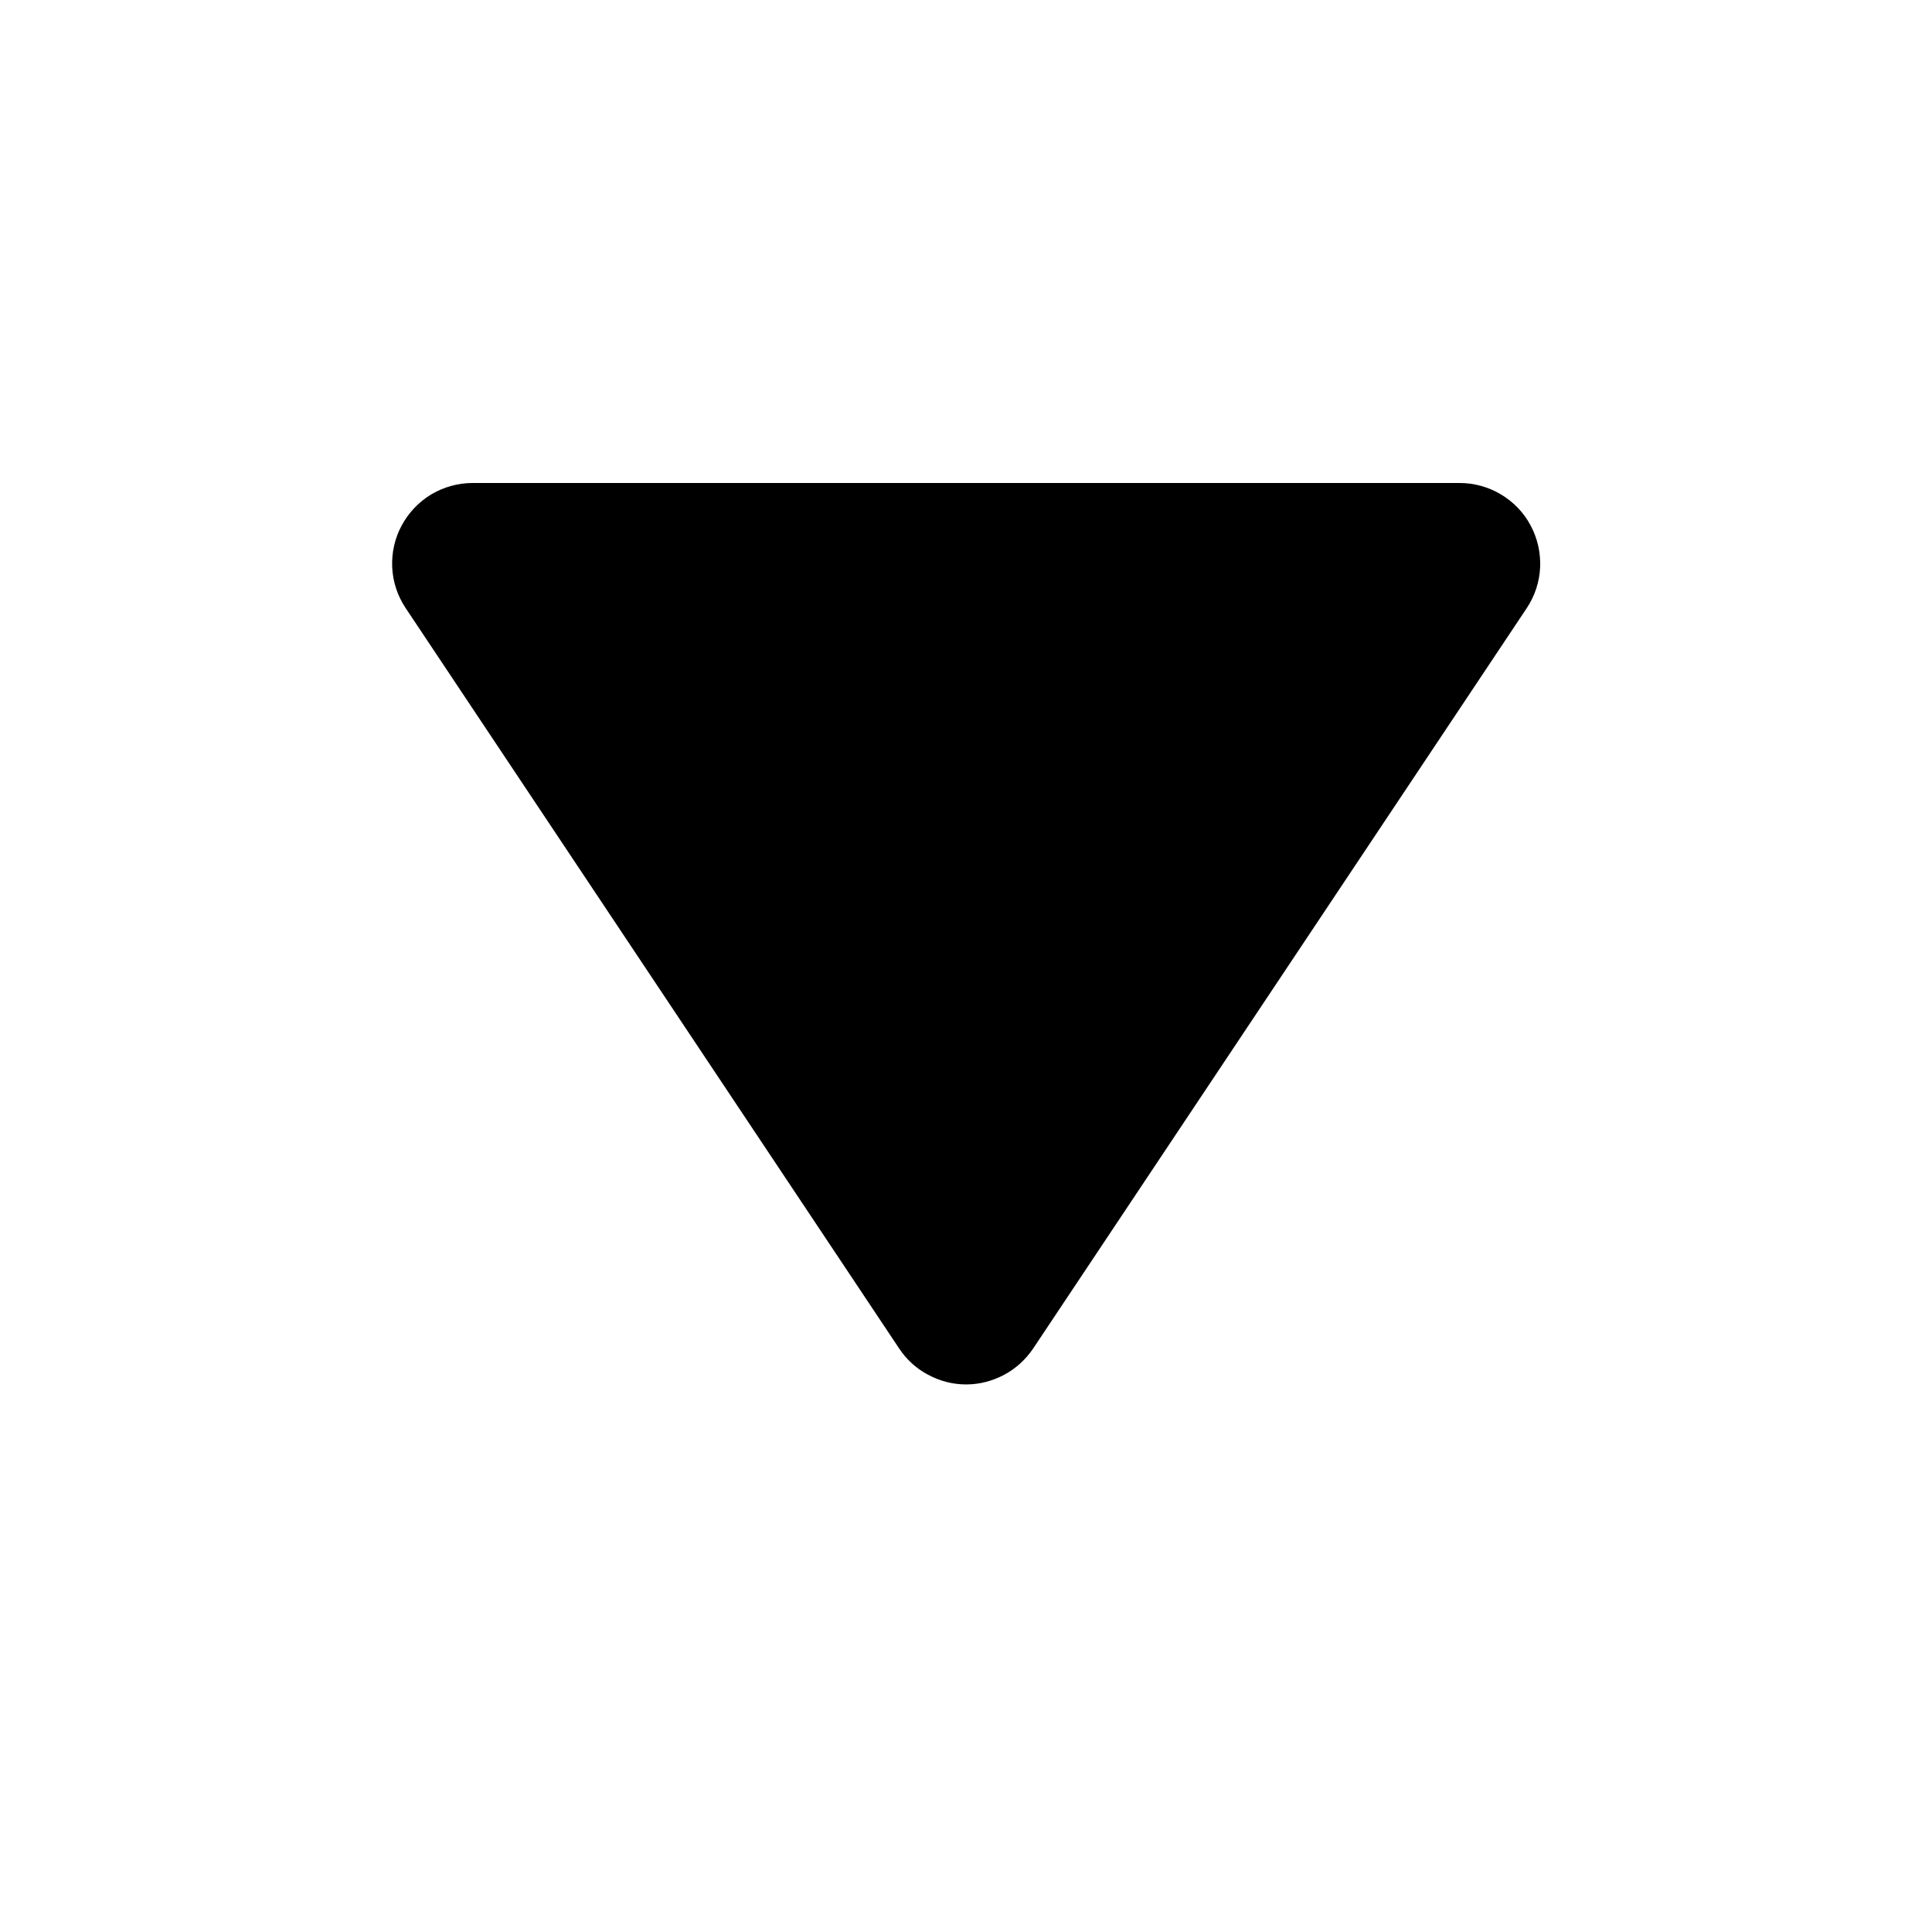 <svg width="12" height="12" viewBox="0 0 12 12" fill="none" xmlns="http://www.w3.org/2000/svg">
<g clip-path="url(#clip0_17_11)">
<path d="M6.417 8.376C6.371 8.444 6.309 8.501 6.237 8.539C6.164 8.578 6.083 8.599 6.001 8.599C5.918 8.599 5.837 8.578 5.765 8.539C5.692 8.501 5.63 8.444 5.585 8.376L2.519 3.776C2.469 3.701 2.44 3.613 2.436 3.523C2.432 3.433 2.452 3.343 2.495 3.264C2.538 3.184 2.601 3.118 2.678 3.071C2.756 3.025 2.844 3 2.935 3L9.067 3C9.157 3 9.246 3.025 9.323 3.071C9.401 3.118 9.465 3.184 9.507 3.264C9.55 3.344 9.57 3.434 9.566 3.524C9.562 3.614 9.533 3.702 9.483 3.777L6.417 8.376Z" fill="#000000"/>
</g>
<defs>
<clipPath id="clip0_17_11">
<rect width="12" height="12" fill="white"/>
</clipPath>
</defs>
</svg>
